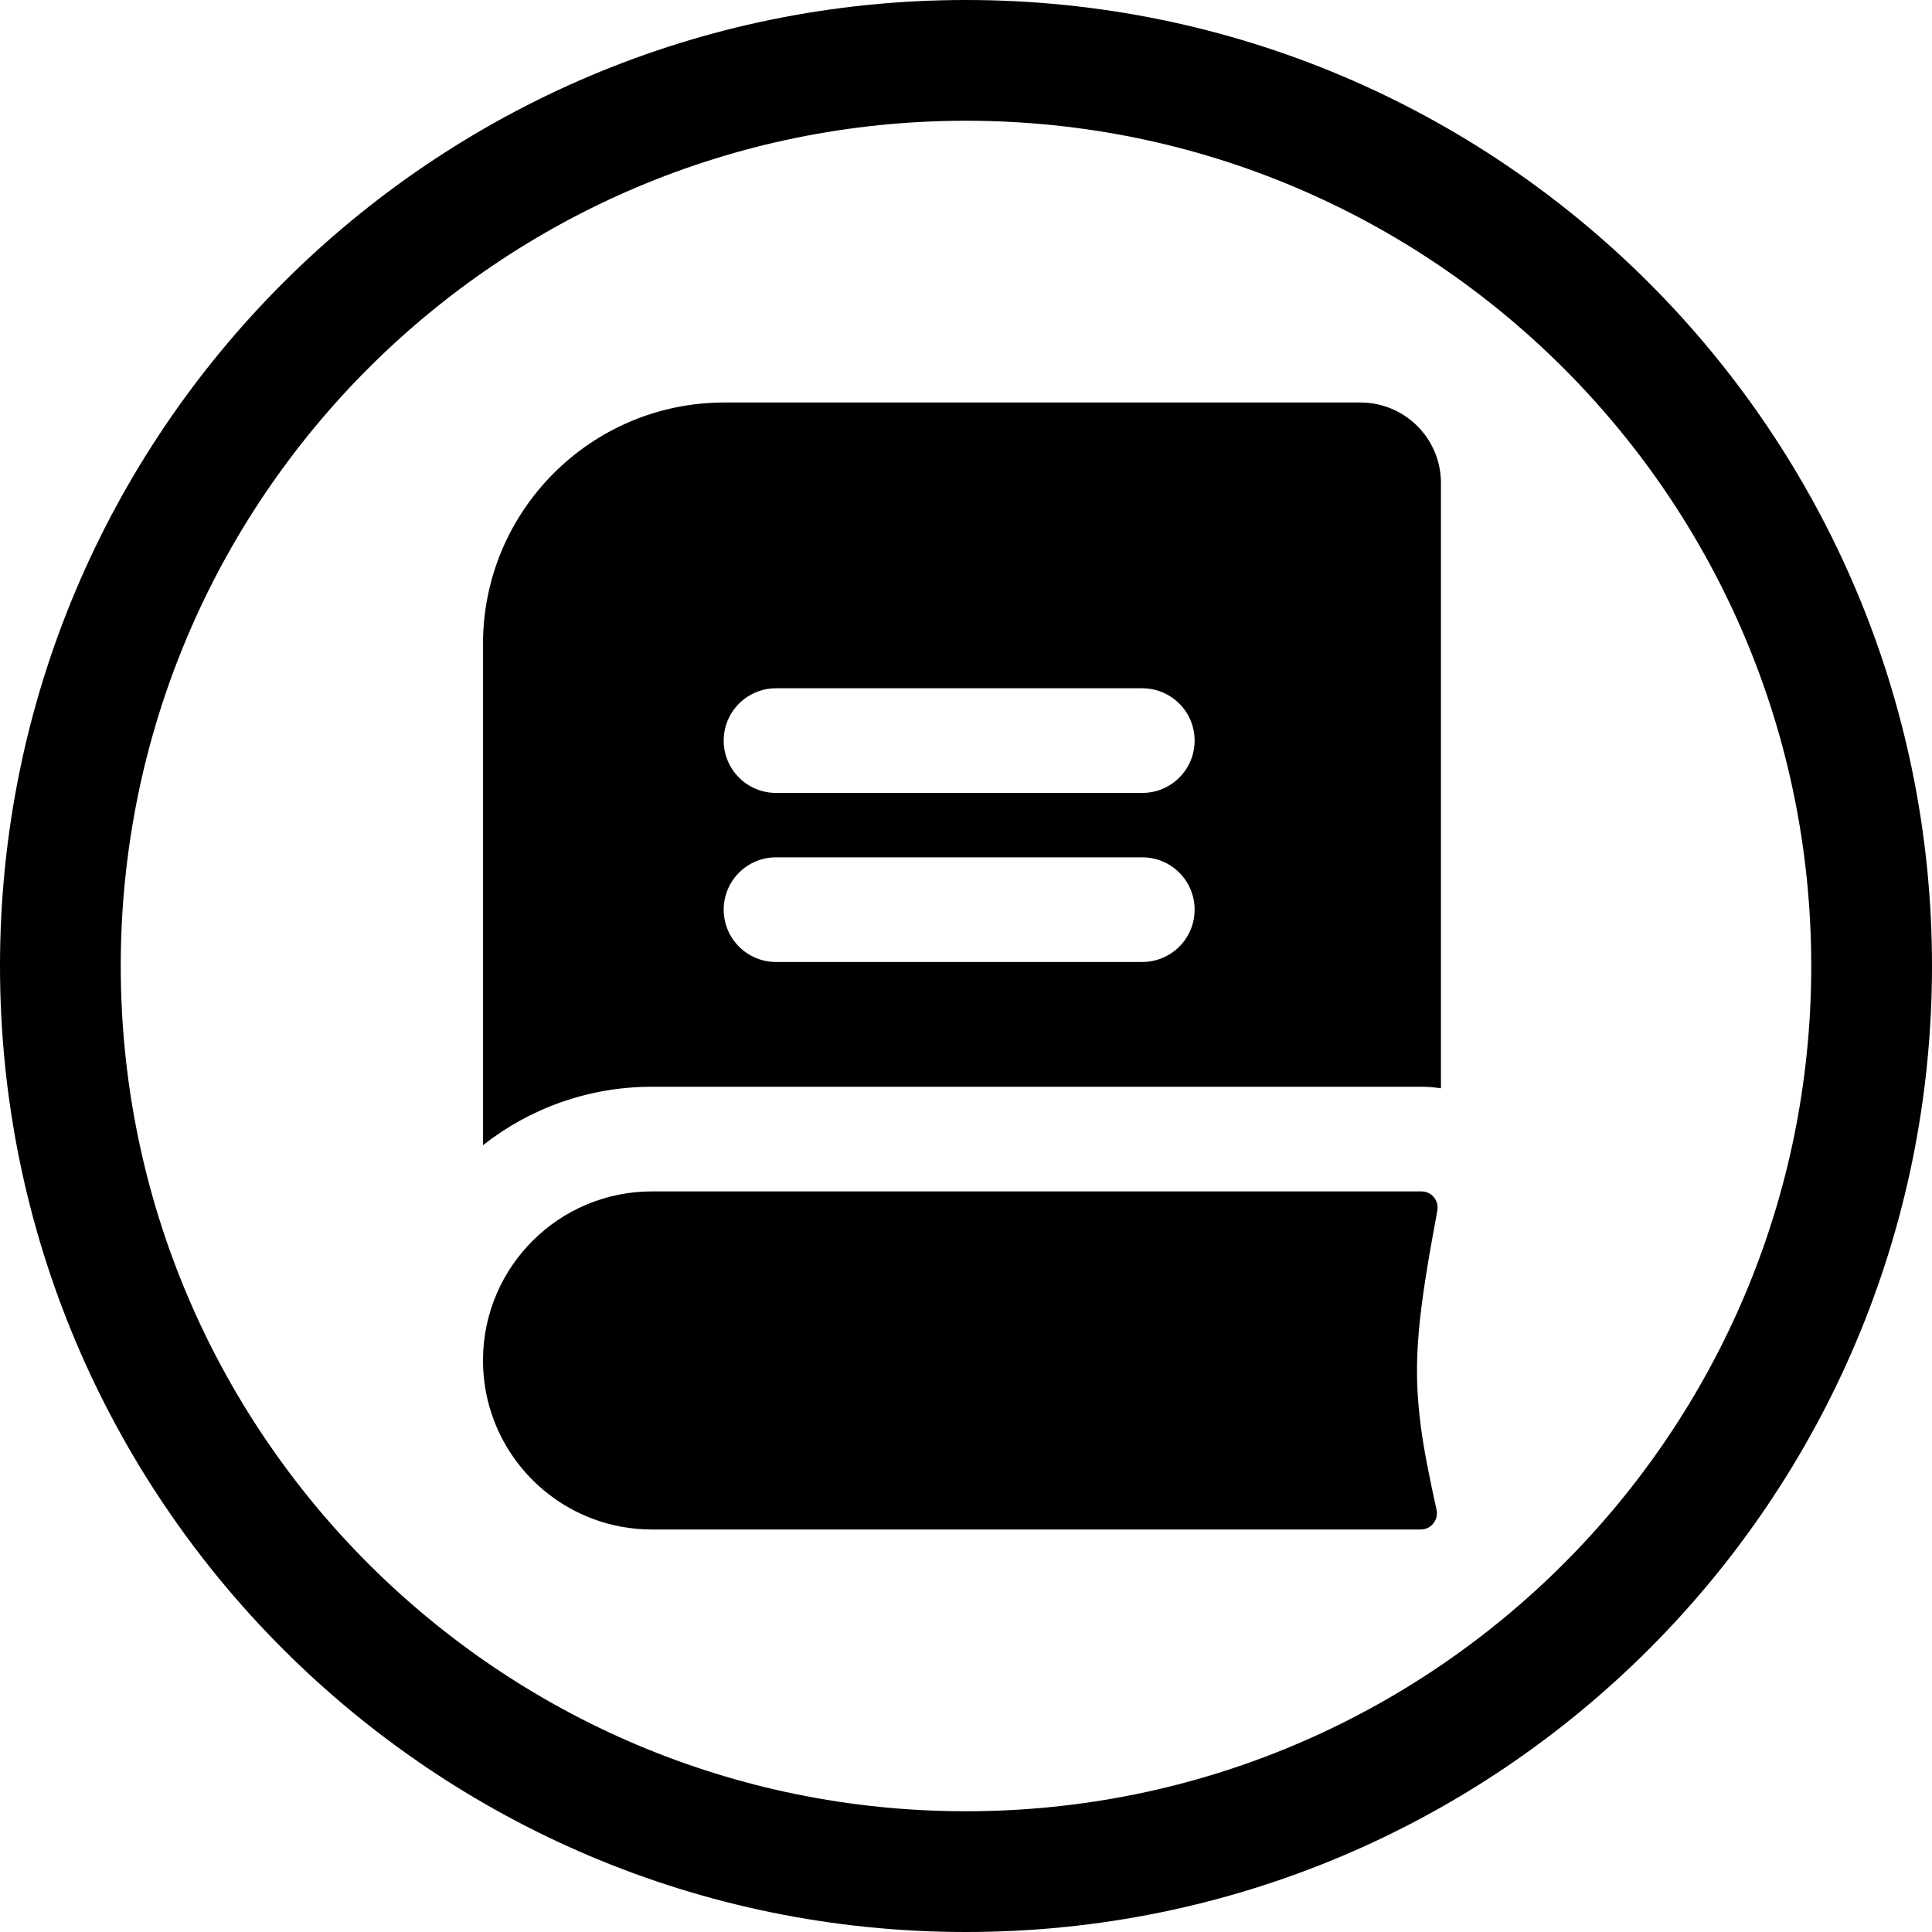 <svg width="24" height="24" viewBox="0 0 24 24" fill="none" xmlns="http://www.w3.org/2000/svg">
<path d="M9 5C7.343 5 6 6.343 6 8V14.226C6.578 13.771 7.307 13.5 8.1 13.5H17.659C17.741 13.5 17.822 13.507 17.9 13.519V6C17.9 5.448 17.452 5 16.9 5H9ZM9.64 8.55H14.19C14.549 8.55 14.84 8.841 14.84 9.2C14.84 9.559 14.549 9.85 14.19 9.85H9.64C9.281 9.85 8.99 9.559 8.99 9.2C8.99 8.841 9.281 8.55 9.64 8.55ZM8.99 11.3C8.99 10.941 9.281 10.65 9.64 10.65H14.19C14.549 10.65 14.84 10.941 14.84 11.3C14.84 11.659 14.549 11.95 14.19 11.95H9.64C9.281 11.95 8.99 11.659 8.99 11.3Z" fill="black"/>
<path d="M6 16.9C6 17.8 6.567 18.569 7.363 18.867C7.592 18.953 7.841 19 8.1 19H17.649C17.778 19 17.873 18.88 17.845 18.755C17.755 18.345 17.689 18.015 17.649 17.714L17.648 17.7C17.546 16.92 17.615 16.329 17.855 15.038C17.878 14.915 17.784 14.8 17.659 14.8H8.1C6.945 14.8 6.008 15.732 6 16.886V16.9Z" fill="black"/>
<path d="M0 12C0 18.627 5.373 24 12 24C18.627 24 24 18.627 24 12C24 5.373 18.627 0 12 0C5.373 0 0 5.373 0 12ZM12 22.5C6.201 22.5 1.5 17.799 1.5 12C1.5 6.201 6.201 1.5 12 1.5C17.799 1.5 22.5 6.201 22.5 12C22.5 17.799 17.799 22.5 12 22.5Z" fill="black"/>
</svg>
